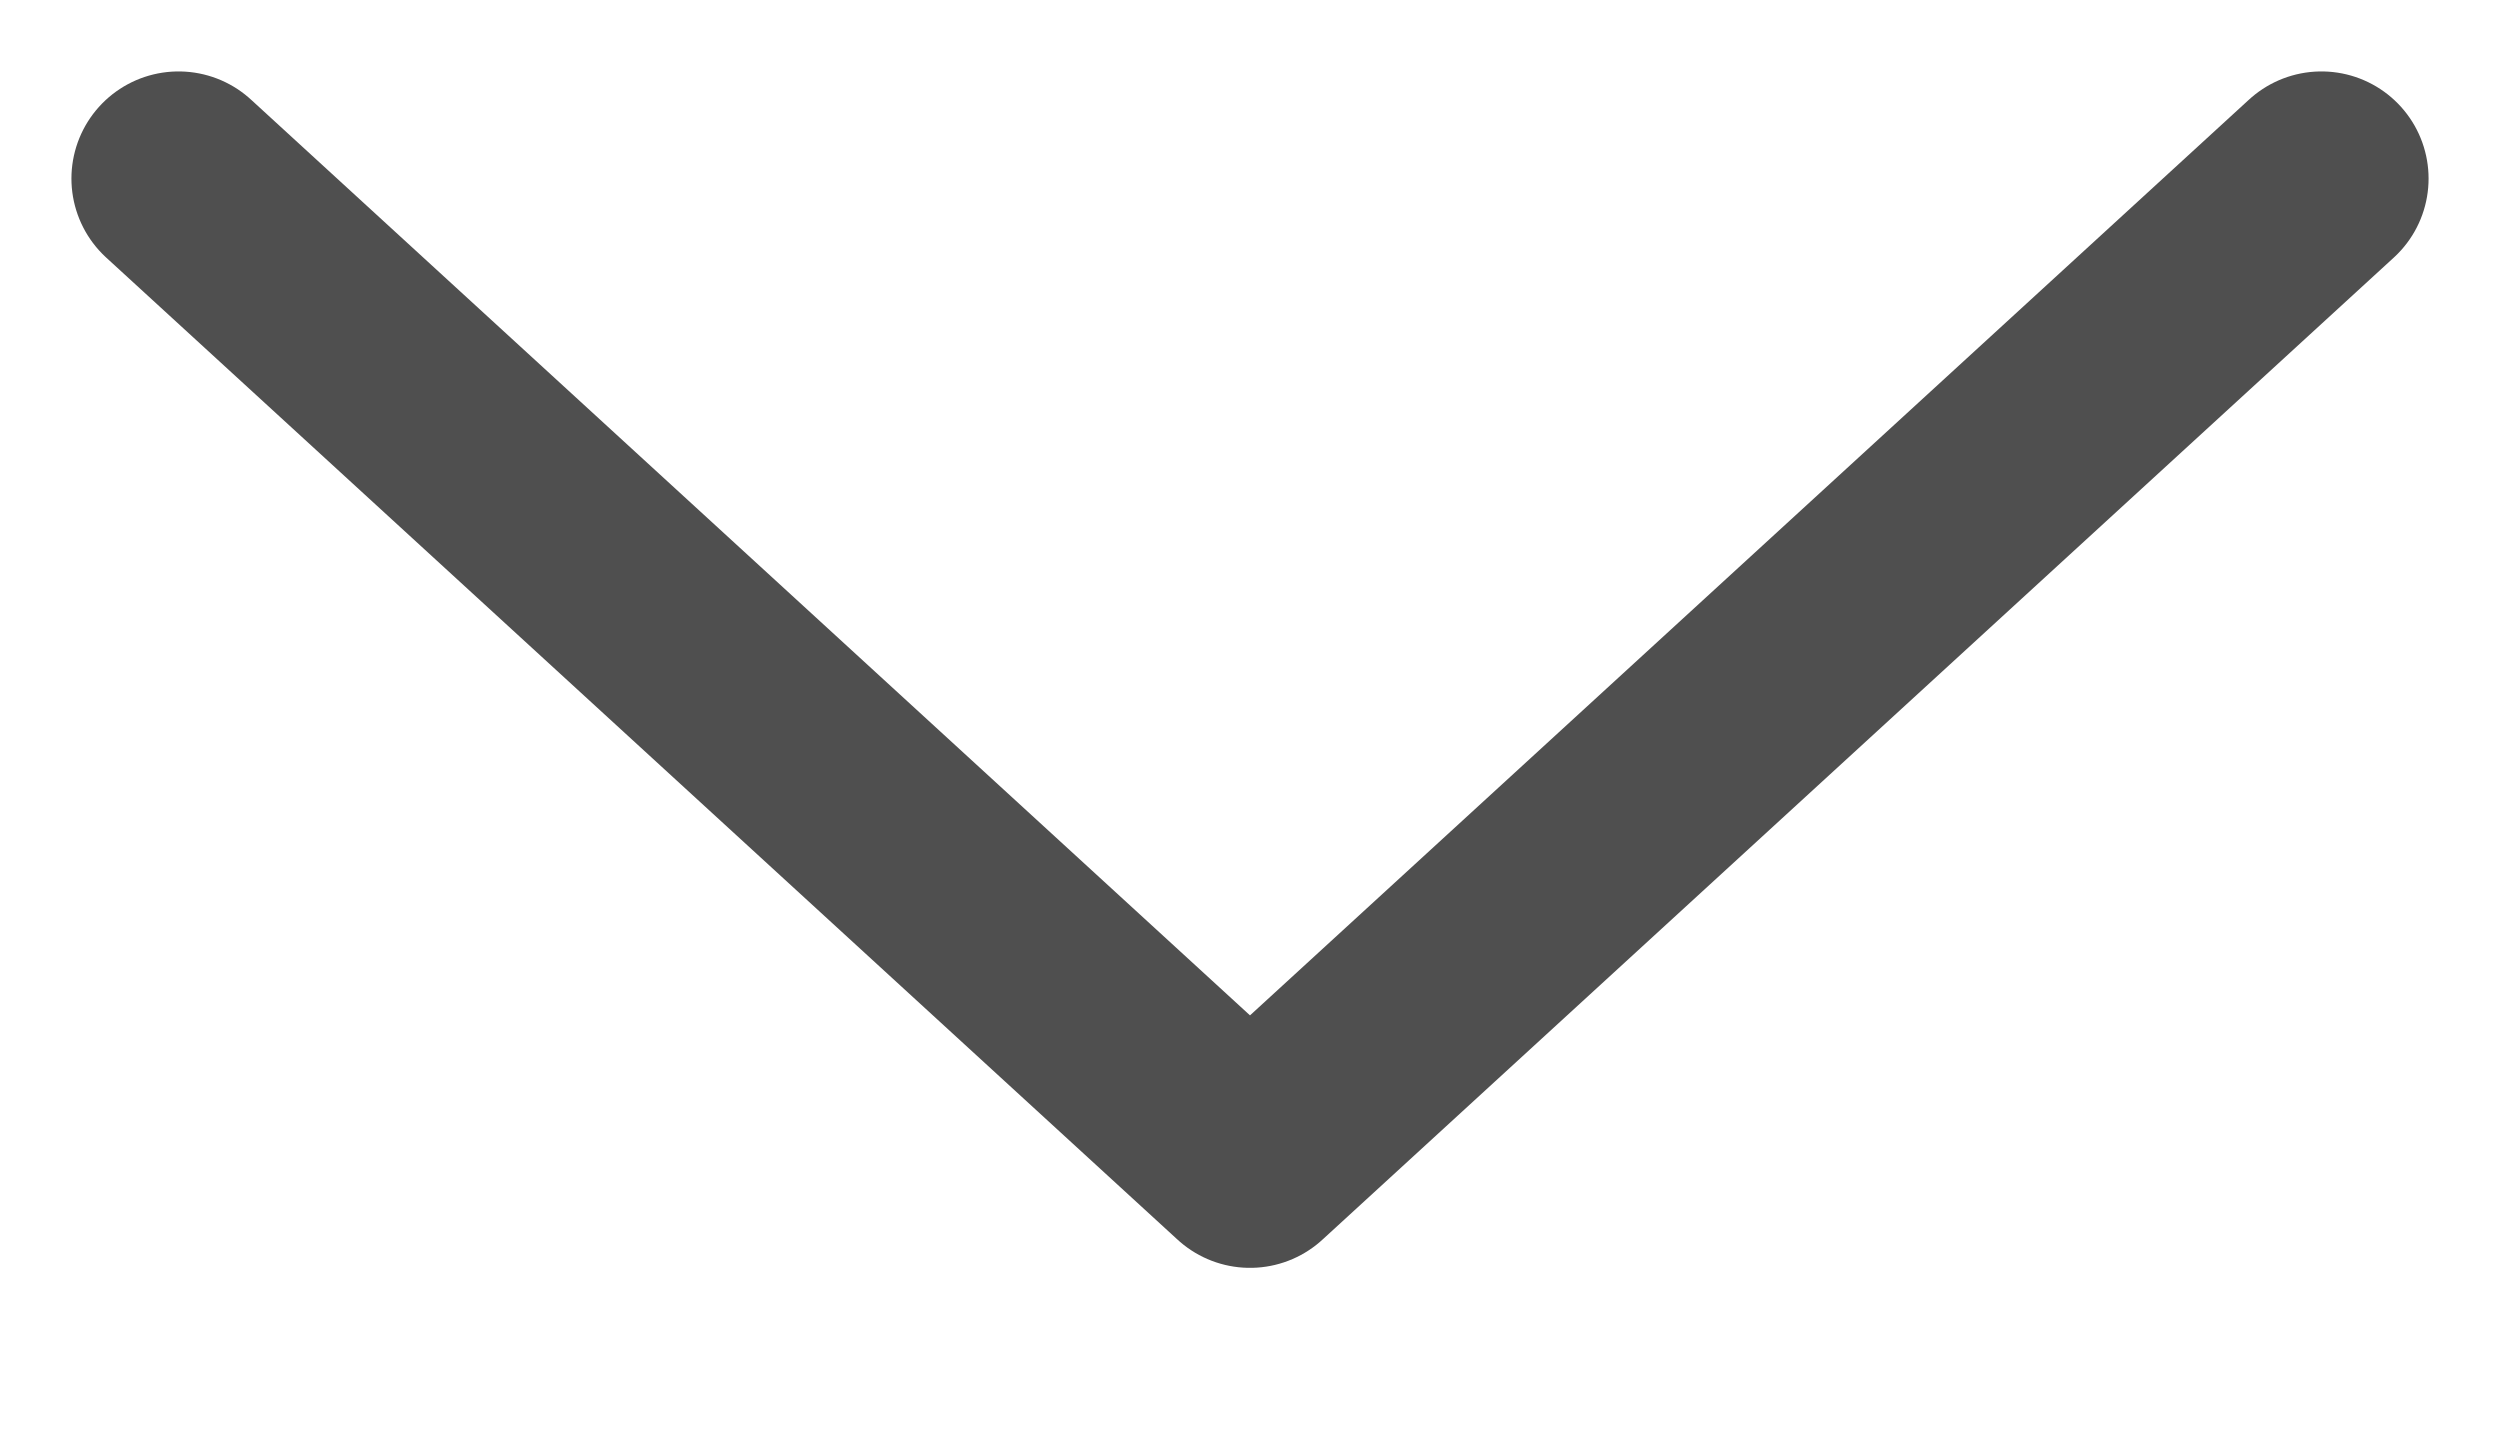 <svg width="14" height="8" viewBox="0 0 14 8" fill="none" xmlns="http://www.w3.org/2000/svg">
<path d="M1 1L7 6.5L13 1" stroke="#4F4F4F" stroke-width="1.2" stroke-linecap="round" stroke-linejoin="round"/>
</svg>
